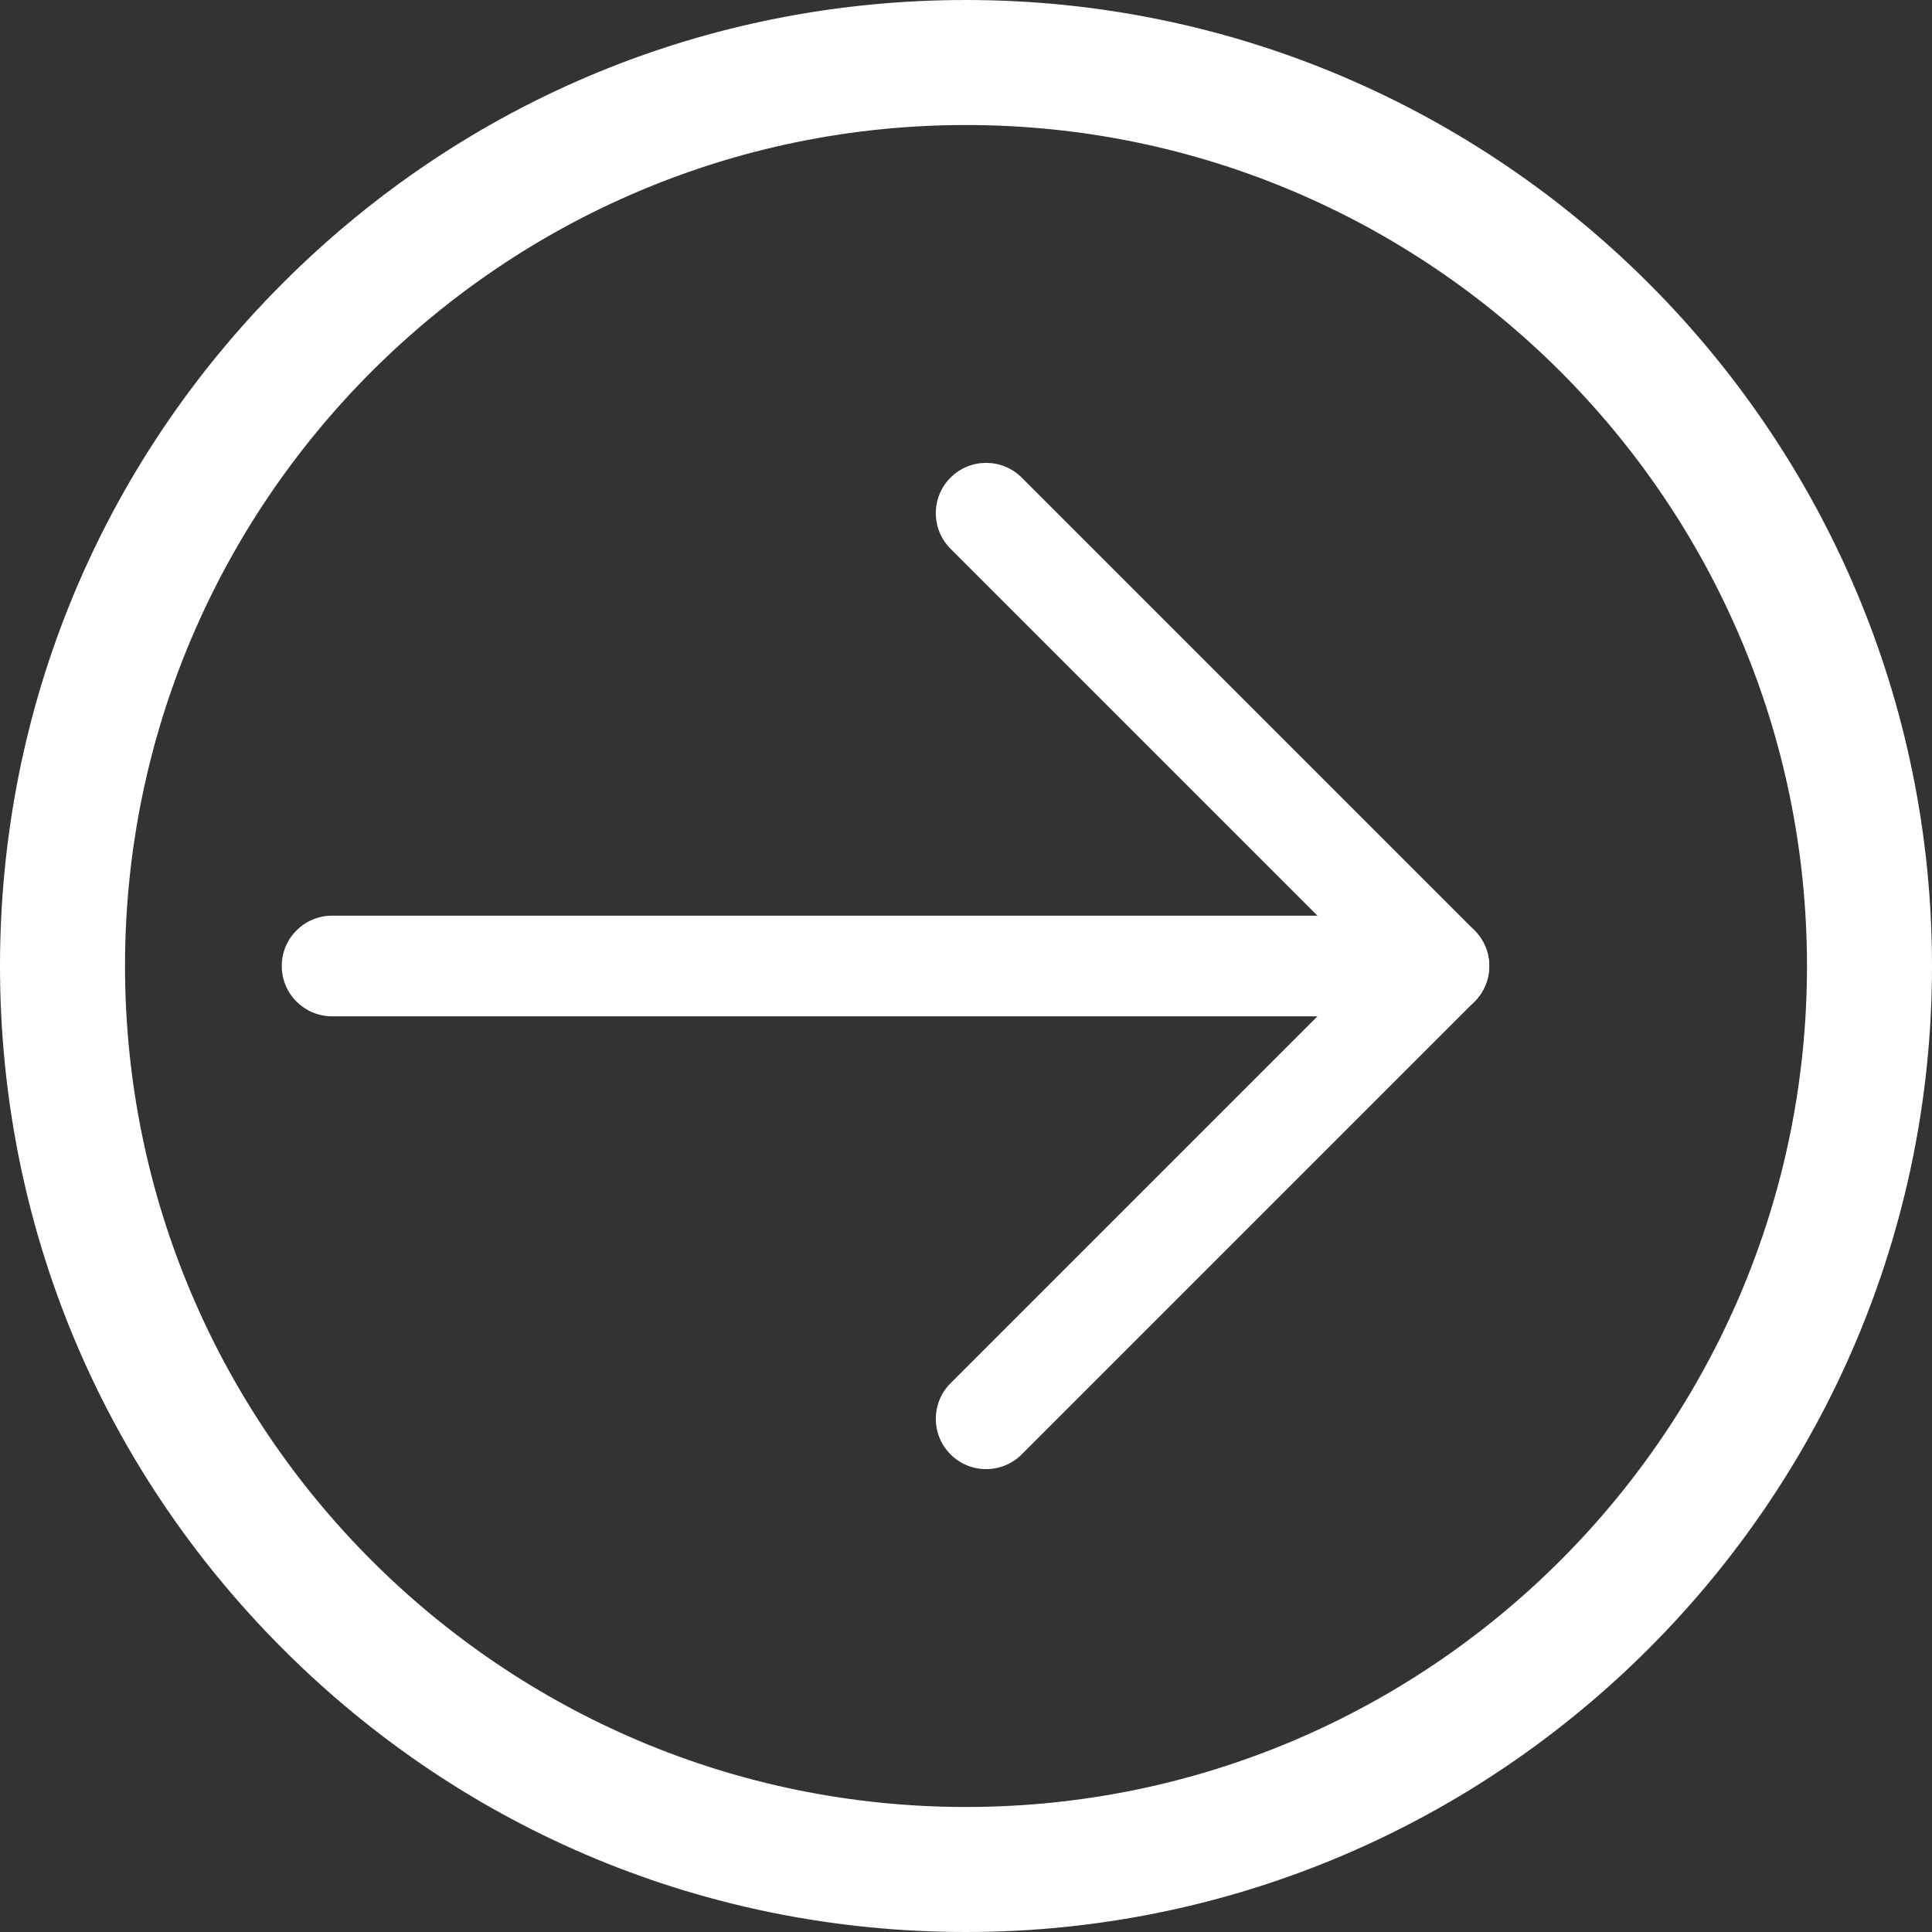<svg width="24" height="24" viewBox="0 0 24 24" fill="none" xmlns="http://www.w3.org/2000/svg">
<rect x="0" y="0" width="24" height="24" fill="#333333" stroke="none"/>
<path fill-rule="evenodd" clip-rule="evenodd" d="M18.5 12C18.5 11.655 18.22 11.375 17.875 11.375H4.125C3.78 11.375 3.5 11.655 3.5 12C3.5 12.345 3.78 12.625 4.125 12.625H17.875C18.22 12.625 18.5 12.345 18.5 12Z" fill="white"/>
<path fill-rule="evenodd" clip-rule="evenodd" d="M11.808 5.933C11.564 6.177 11.564 6.573 11.808 6.817L16.991 12L11.808 17.183C11.564 17.427 11.564 17.823 11.808 18.067C12.052 18.311 12.448 18.311 12.692 18.067L18.317 12.442C18.561 12.198 18.561 11.802 18.317 11.558L12.692 5.933C12.448 5.689 12.052 5.689 11.808 5.933Z" fill="white"/>
<path d="M3.855 3.855C6.032 1.677 8.922 0.48 12 0.48C18.35 0.48 23.52 5.65 23.52 12C23.52 18.35 18.35 23.52 12 23.52C8.922 23.52 6.032 22.323 3.855 20.145C1.677 17.968 0.48 15.078 0.48 12C0.48 8.922 1.677 6.032 3.855 3.855ZM12 22.927C18.027 22.927 22.927 18.027 22.927 12C22.927 5.973 18.027 1.073 12 1.073C5.973 1.073 1.073 5.973 1.073 12C1.073 18.027 5.973 22.927 12 22.927Z" fill="white"/>
<path fill-rule="evenodd" clip-rule="evenodd" d="M24 12C24 5.385 18.615 0 12 0C8.795 0 5.783 1.247 3.515 3.515C1.247 5.783 5.36442e-07 8.795 5.36442e-07 12C5.36442e-07 15.205 1.247 18.217 3.515 20.485C5.783 22.753 8.795 24 12 24C18.615 24 24 18.615 24 12ZM12 1.553C17.762 1.553 22.447 6.238 22.447 12C22.447 17.762 17.762 22.447 12 22.447C6.238 22.447 1.553 17.762 1.553 12C1.553 6.238 6.238 1.553 12 1.553Z" fill="white"/>
</svg>

